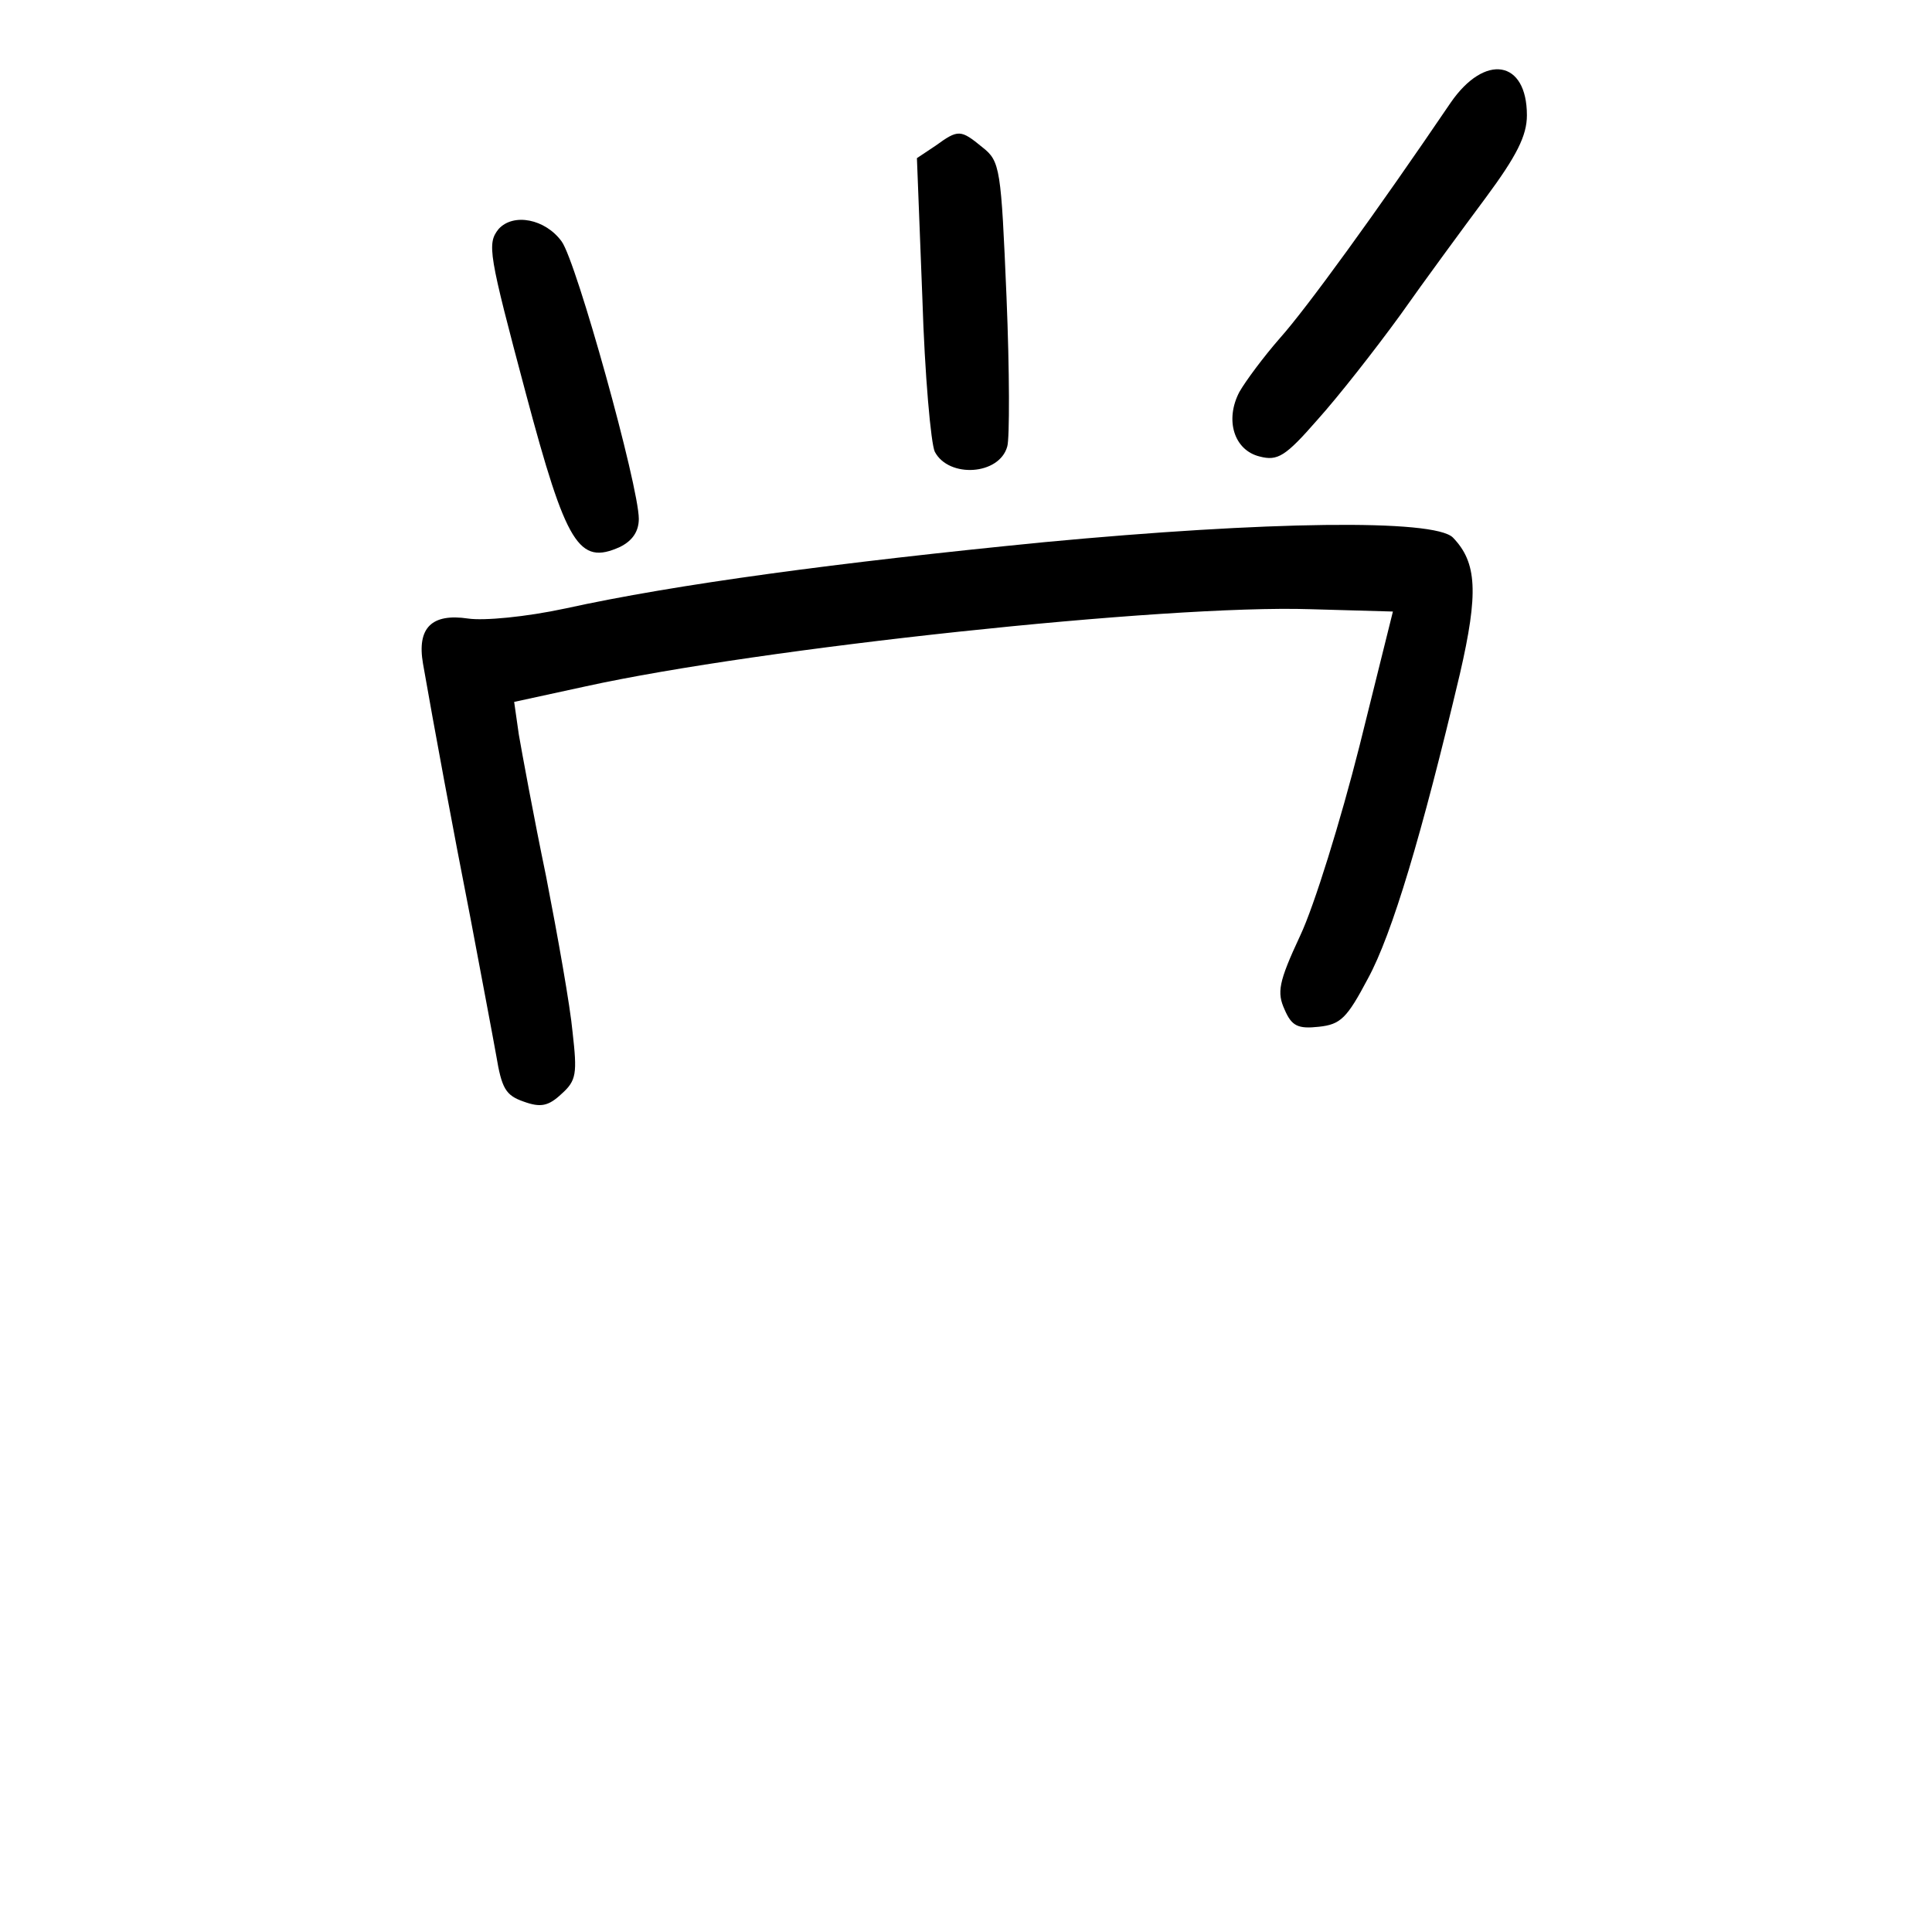 <?xml version="1.0" standalone="no"?>
<!DOCTYPE svg PUBLIC "-//W3C//DTD SVG 20010904//EN"
 "http://www.w3.org/TR/2001/REC-SVG-20010904/DTD/svg10.dtd">
<svg version="1.0" xmlns="http://www.w3.org/2000/svg"
 width="248pt" height="248pt" viewBox="0 0 248 248"
 preserveAspectRatio="xMidYMid meet">
<g transform="translate(0,248) scale(0.1,-0.1)"
fill="#000000" stroke="none">
<path d="M1862 2348 c-95 -140 -185 -264 -219 -302 -21 -24 -44 -55 -52 -69
-19 -36 -7 -75 26 -83 23 -6 33 0 74 47 27 30 74 90 106 134 31 44 81 112 110
151 40 54 53 80 53 106 0 71 -54 80 -98 16z"/>
<path d="M1201 2293 l-24 -16 7 -180 c3 -98 11 -187 16 -197 18 -34 83 -30 93
7 3 10 3 96 -1 192 -7 165 -8 174 -31 192 -28 23 -31 23 -60 2z"/>
<path d="M640 2186 c-15 -19 -13 -31 35 -211 52 -195 68 -221 121 -197 16 8
24 20 24 36 0 42 -80 330 -99 356 -21 29 -62 37 -81 16z"/>
<path d="M1340 1784 c-264 -26 -473 -54 -614 -85 -51 -11 -105 -16 -125 -13
-47 7 -66 -12 -58 -58 14 -80 38 -210 61 -327 13 -69 28 -148 33 -176 7 -42
12 -51 35 -59 22 -8 32 -6 49 10 19 17 20 26 14 79 -3 33 -19 123 -34 200 -16
77 -31 159 -35 182 l-6 42 92 20 c223 49 744 105 930 99 l106 -3 -43 -173
c-24 -95 -58 -205 -76 -243 -28 -60 -30 -73 -20 -95 9 -21 17 -25 44 -22 28 3
36 11 63 62 31 57 69 184 118 391 24 104 22 143 -9 175 -24 24 -239 21 -525
-6z"/>
</g>
</svg>
